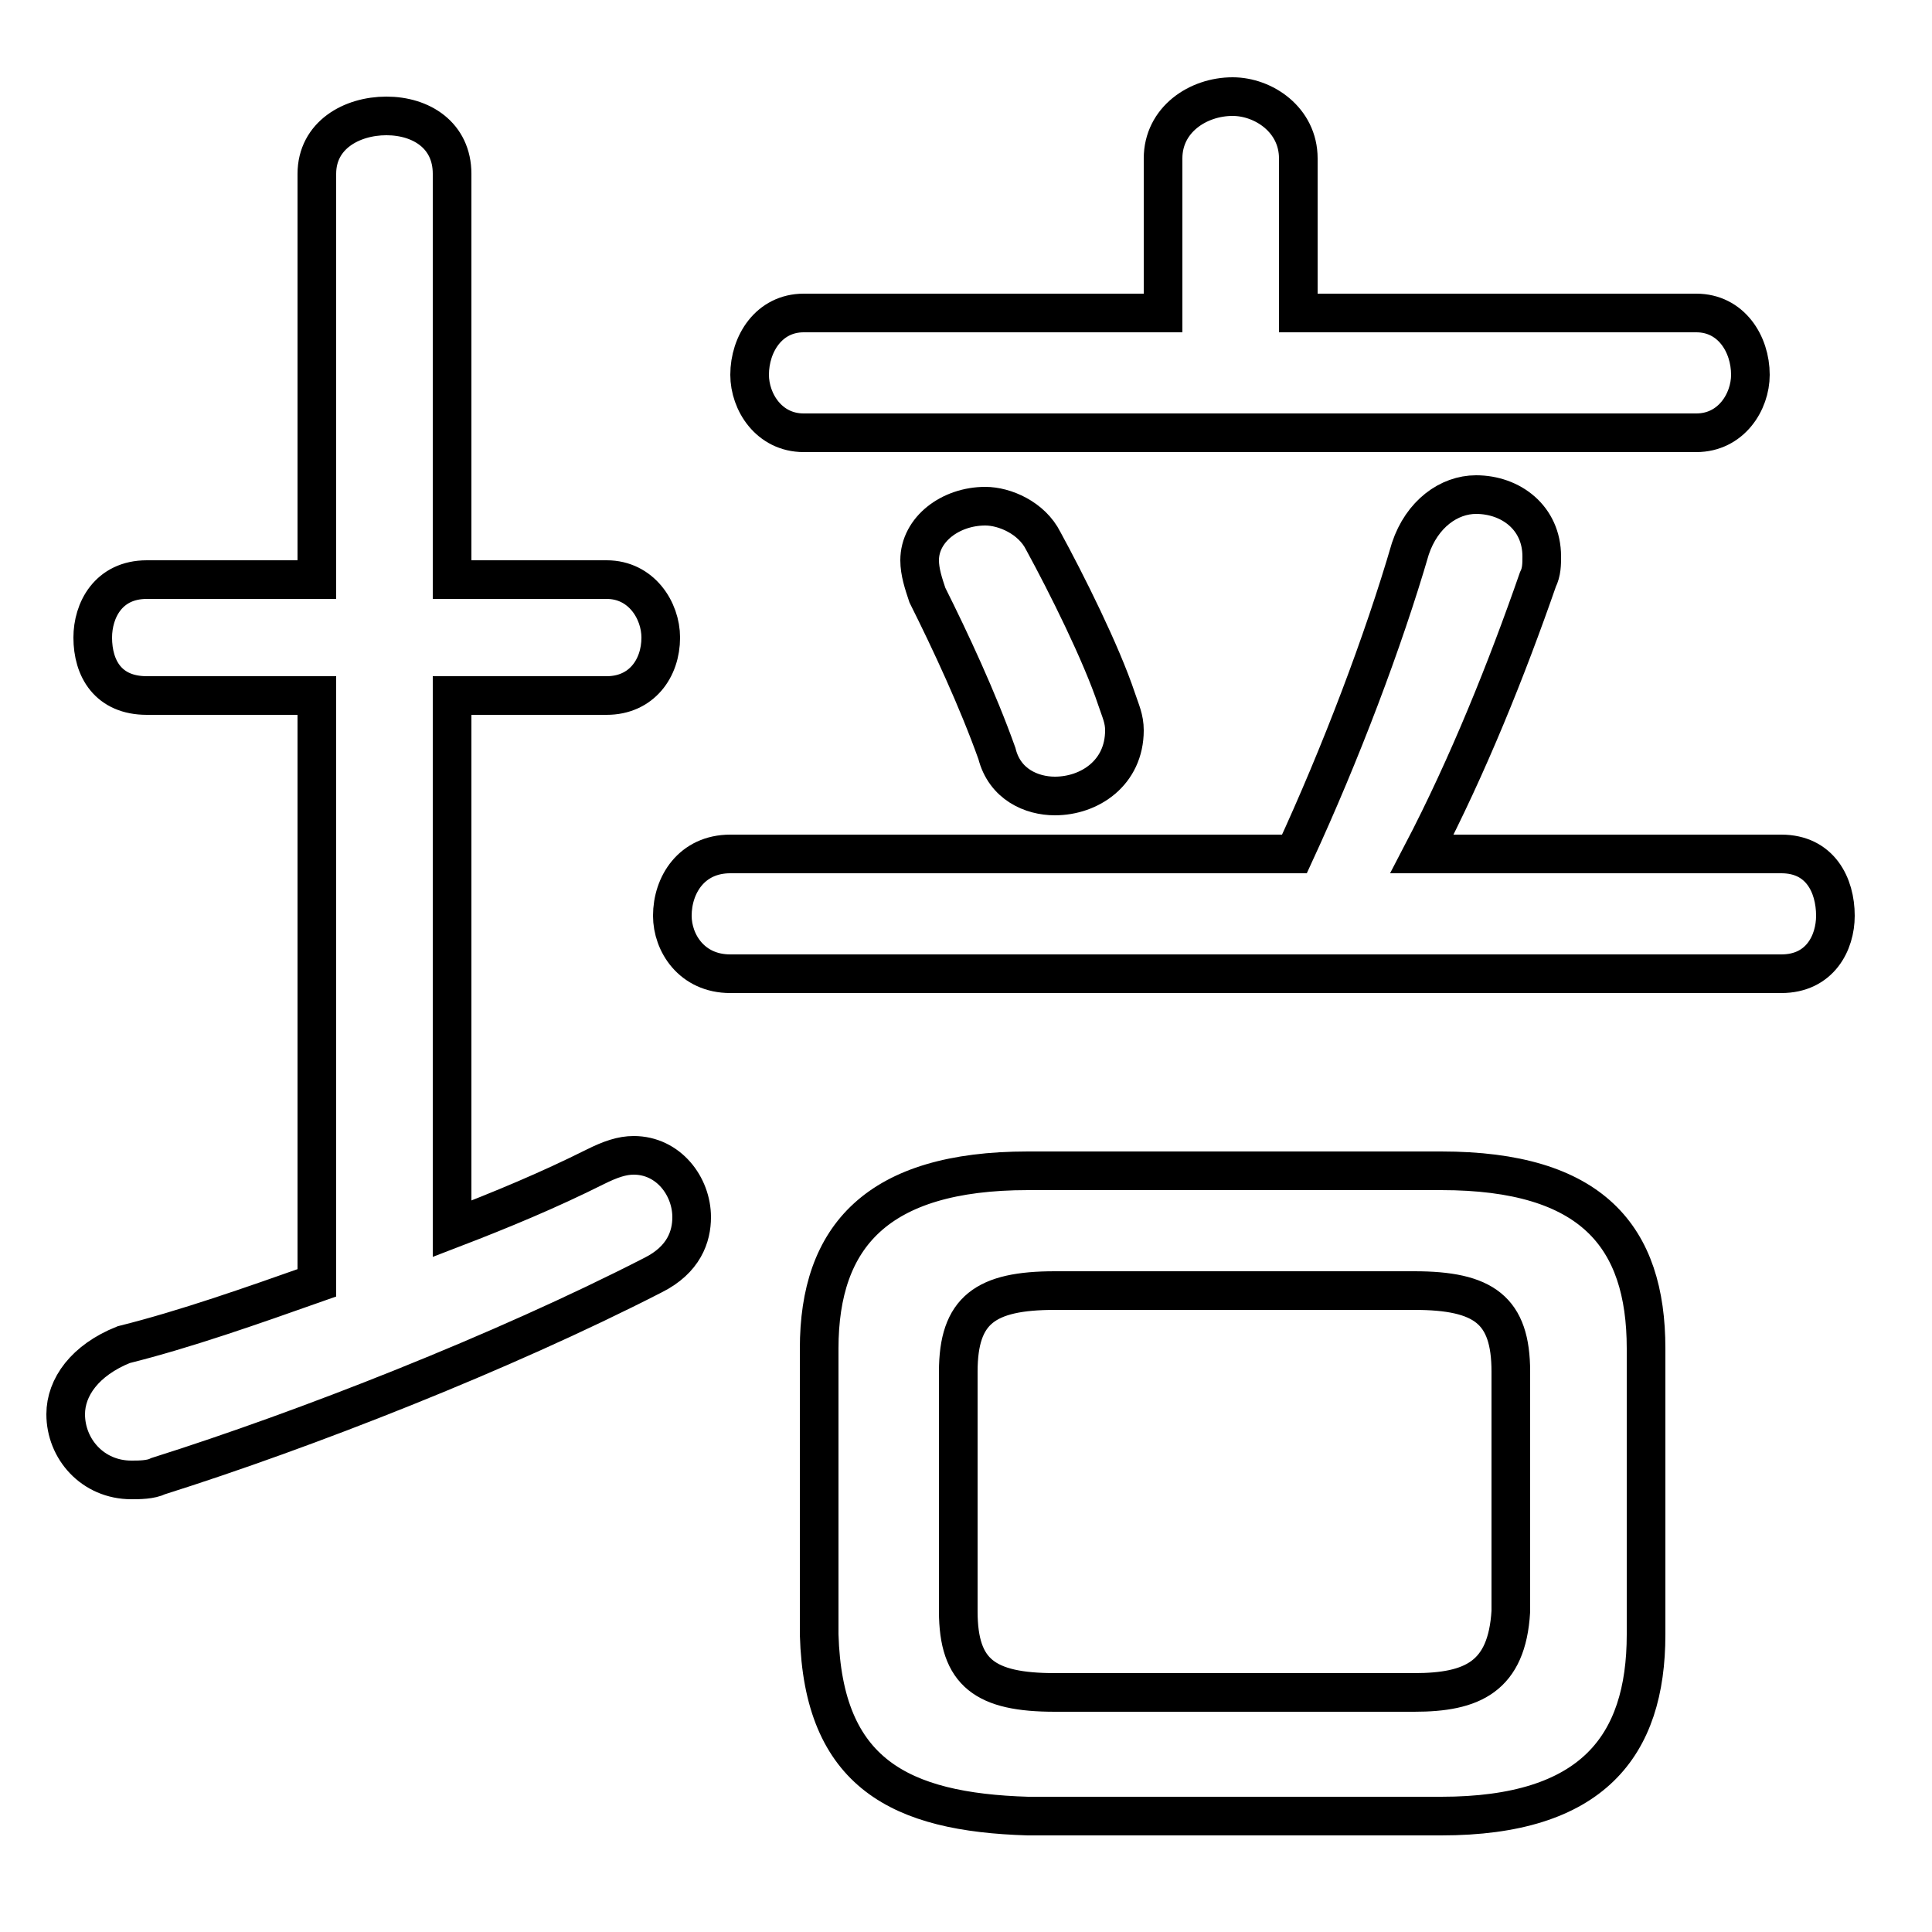 <svg xmlns="http://www.w3.org/2000/svg" viewBox="0 -44.0 50.0 50.0">
    <rect x="0" y="-44.0" width="50.0" height="50.0" fill="#808080" stroke="none"/>
    <g transform="scale(1, -1)">
        <!-- ボディの枠 -->
        <rect x="0" y="-6.0" width="50.0" height="50.0"
            stroke="white" fill="white"/>
        <!-- グリフ座標系の原点 -->
        <circle cx="0" cy="0" r="5" fill="white"/>
        <!-- グリフのアウトライン -->
        <g style="fill:none;stroke:#000000;stroke-width:1;">
<path d="M 27.3 0.2 C 25.5 0.2 24.8 0.7 24.8 2.3 L 24.8 8.5 C 24.8 10.1 25.5 10.6 27.3 10.6 L 36.6 10.6 C 38.4 10.6 39.1 10.1 39.1 8.5 L 39.1 2.3 C 39.0 0.6 38.1 0.2 36.6 0.2 Z M 27.0 30.0 C 26.7 30.6 26.0 30.9 25.5 30.9 C 24.6 30.9 23.8 30.3 23.8 29.5 C 23.8 29.2 23.9 28.9 24.0 28.6 C 24.6 27.4 25.3 25.9 25.8 24.5 C 26.0 23.7 26.7 23.4 27.3 23.4 C 28.2 23.4 29.1 24.0 29.1 25.1 C 29.1 25.4 29.0 25.6 28.9 25.9 C 28.5 27.1 27.6 28.9 27.0 30.0 Z M 11.7 26.0 L 15.7 26.0 C 16.6 26.0 17.1 26.7 17.1 27.5 C 17.1 28.2 16.6 29.0 15.7 29.0 L 11.7 29.0 L 11.7 39.5 C 11.7 40.5 10.9 41.0 10.0 41.0 C 9.1 41.0 8.2 40.5 8.2 39.5 L 8.2 29.0 L 3.8 29.0 C 2.8 29.0 2.4 28.2 2.4 27.5 C 2.4 26.7 2.8 26.0 3.8 26.0 L 8.2 26.0 L 8.2 10.8 C 6.5 10.2 4.8 9.6 3.2 9.2 C 2.2 8.8 1.7 8.1 1.7 7.4 C 1.7 6.5 2.4 5.7 3.4 5.7 C 3.6 5.7 3.9 5.7 4.1 5.8 C 7.9 7.0 13.0 9.0 16.9 11.0 C 17.7 11.4 17.9 12.0 17.9 12.5 C 17.9 13.3 17.3 14.1 16.4 14.1 C 16.1 14.1 15.8 14.0 15.4 13.8 C 14.2 13.2 13.0 12.7 11.7 12.2 Z M 37.3 -3.0 C 41.2 -3.0 42.6 -1.2 42.6 1.7 L 42.6 9.1 C 42.6 12.0 41.2 13.7 37.3 13.7 L 26.6 13.7 C 22.7 13.7 21.2 12.0 21.2 9.1 L 21.2 1.7 C 21.3 -1.9 23.3 -2.9 26.6 -3.0 Z M 36.8 21.9 C 38.0 24.2 39.0 26.7 39.8 29.0 C 39.9 29.2 39.9 29.4 39.9 29.6 C 39.9 30.6 39.1 31.2 38.2 31.2 C 37.5 31.2 36.8 30.7 36.5 29.8 C 35.8 27.4 34.7 24.5 33.5 21.9 L 18.9 21.9 C 17.9 21.9 17.4 21.1 17.4 20.3 C 17.4 19.6 17.9 18.8 18.9 18.8 L 46.1 18.8 C 47.1 18.8 47.5 19.6 47.5 20.3 C 47.5 21.1 47.1 21.9 46.1 21.9 Z M 33.6 35.9 L 33.6 39.9 C 33.6 40.9 32.7 41.5 31.9 41.5 C 31.0 41.5 30.1 40.9 30.1 39.9 L 30.1 35.9 L 20.8 35.9 C 19.9 35.9 19.4 35.1 19.4 34.3 C 19.4 33.6 19.9 32.8 20.8 32.8 L 43.9 32.8 C 44.8 32.8 45.3 33.6 45.3 34.3 C 45.3 35.1 44.8 35.9 43.9 35.9 Z"/>
</g>
</g>
</svg>